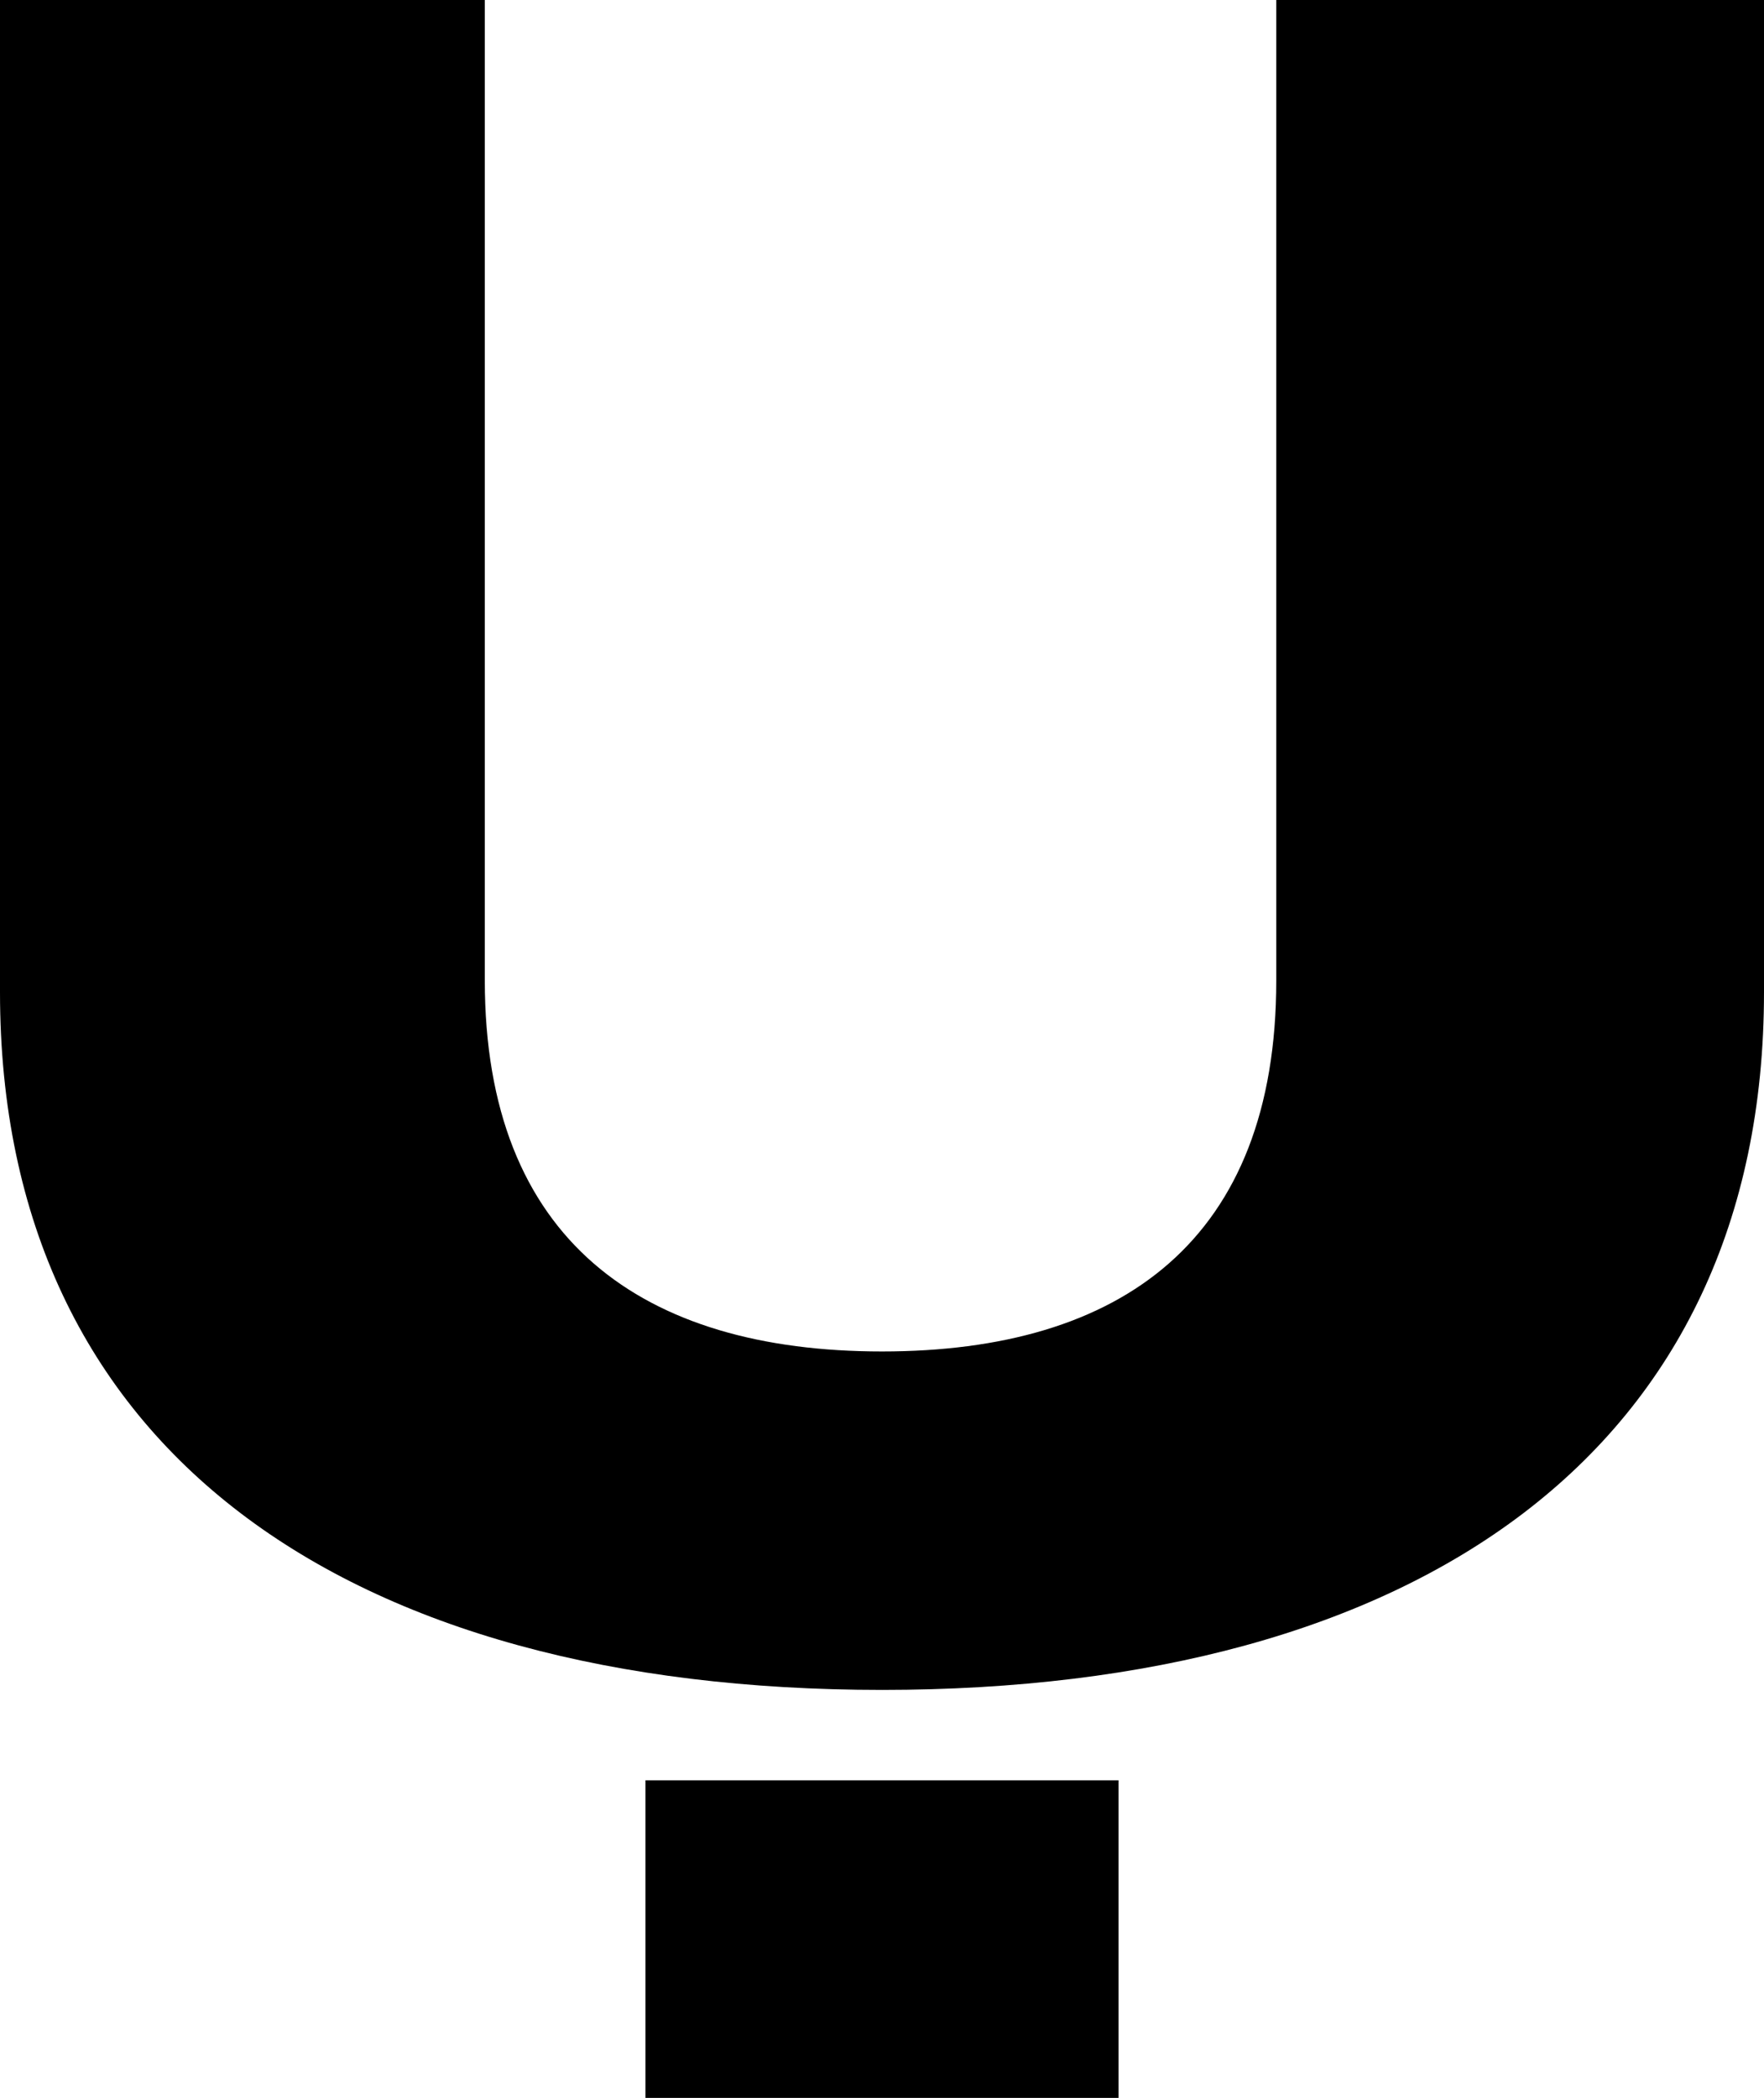 <?xml version="1.0" encoding="UTF-8"?>
<svg xmlns="http://www.w3.org/2000/svg" width="604" height="718" version="1.1" viewBox="0 0 604 718" preserveAspectRatio="none">
  <!-- Generator: Adobe Illustrator 28.7.1, SVG Export Plug-In . SVG Version: 1.2.0 Build 142)  -->
  <g>
    <g id="Layer_1">
      <g id="Layer_1-2" data-name="Layer_1">
        <path d="M221,609.308v108.692h162v-108.692h-162ZM302,578.367c183,0,302-81.717,302-238.804V0h-167v335.596c0,88.857-53,126.939-135,126.939s-136-38.082-136-126.939V0H0v339.562c0,157.087,119,238.804,302,238.804Z"/>
      </g>
    </g>
  </g>
</svg>
